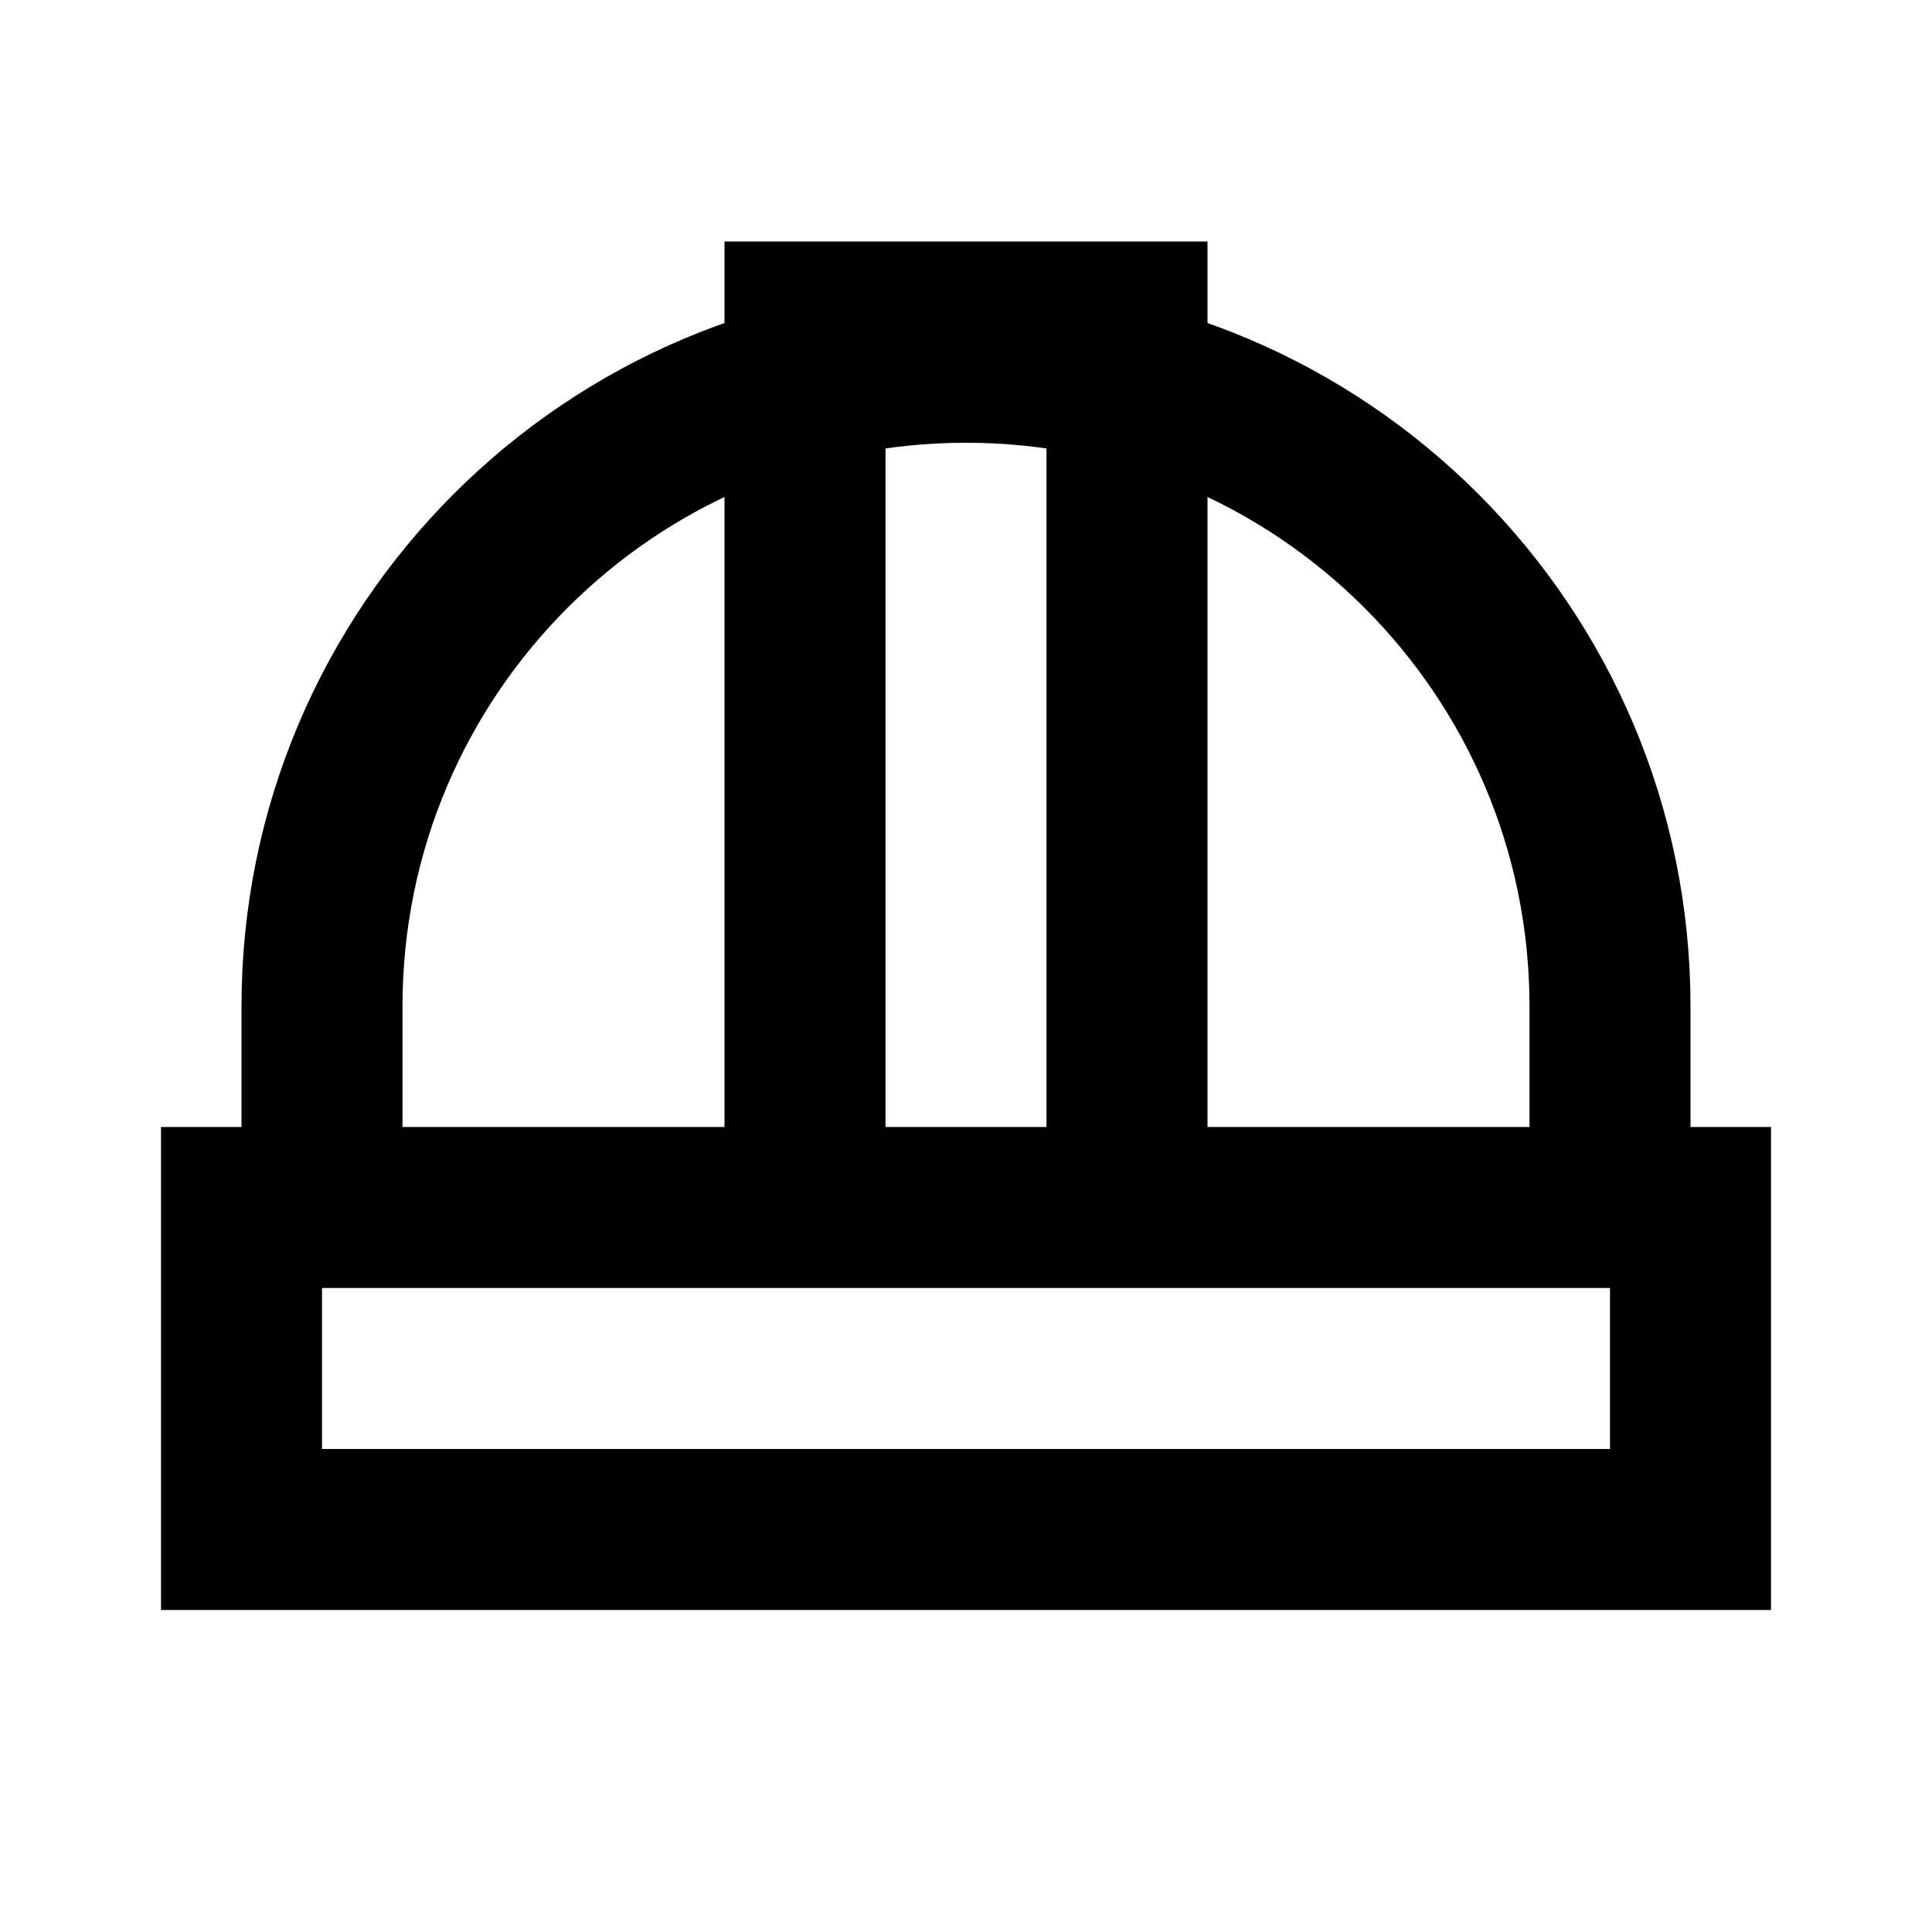 <svg width="24" height="24" viewBox="0 0 24 24" fill="none" xmlns="http://www.w3.org/2000/svg">
<path d="M4 15V12.5C4 8.082 7.582 4.5 12 4.5C16.418 4.5 20 8.082 20 12.5V15" stroke="black" stroke-width="2"/>
<path d="M10 15V4H14V15" stroke="black" stroke-width="2"/>
<path d="M21 15H3V19H21V15Z" stroke="black" stroke-width="2"/>
</svg>
